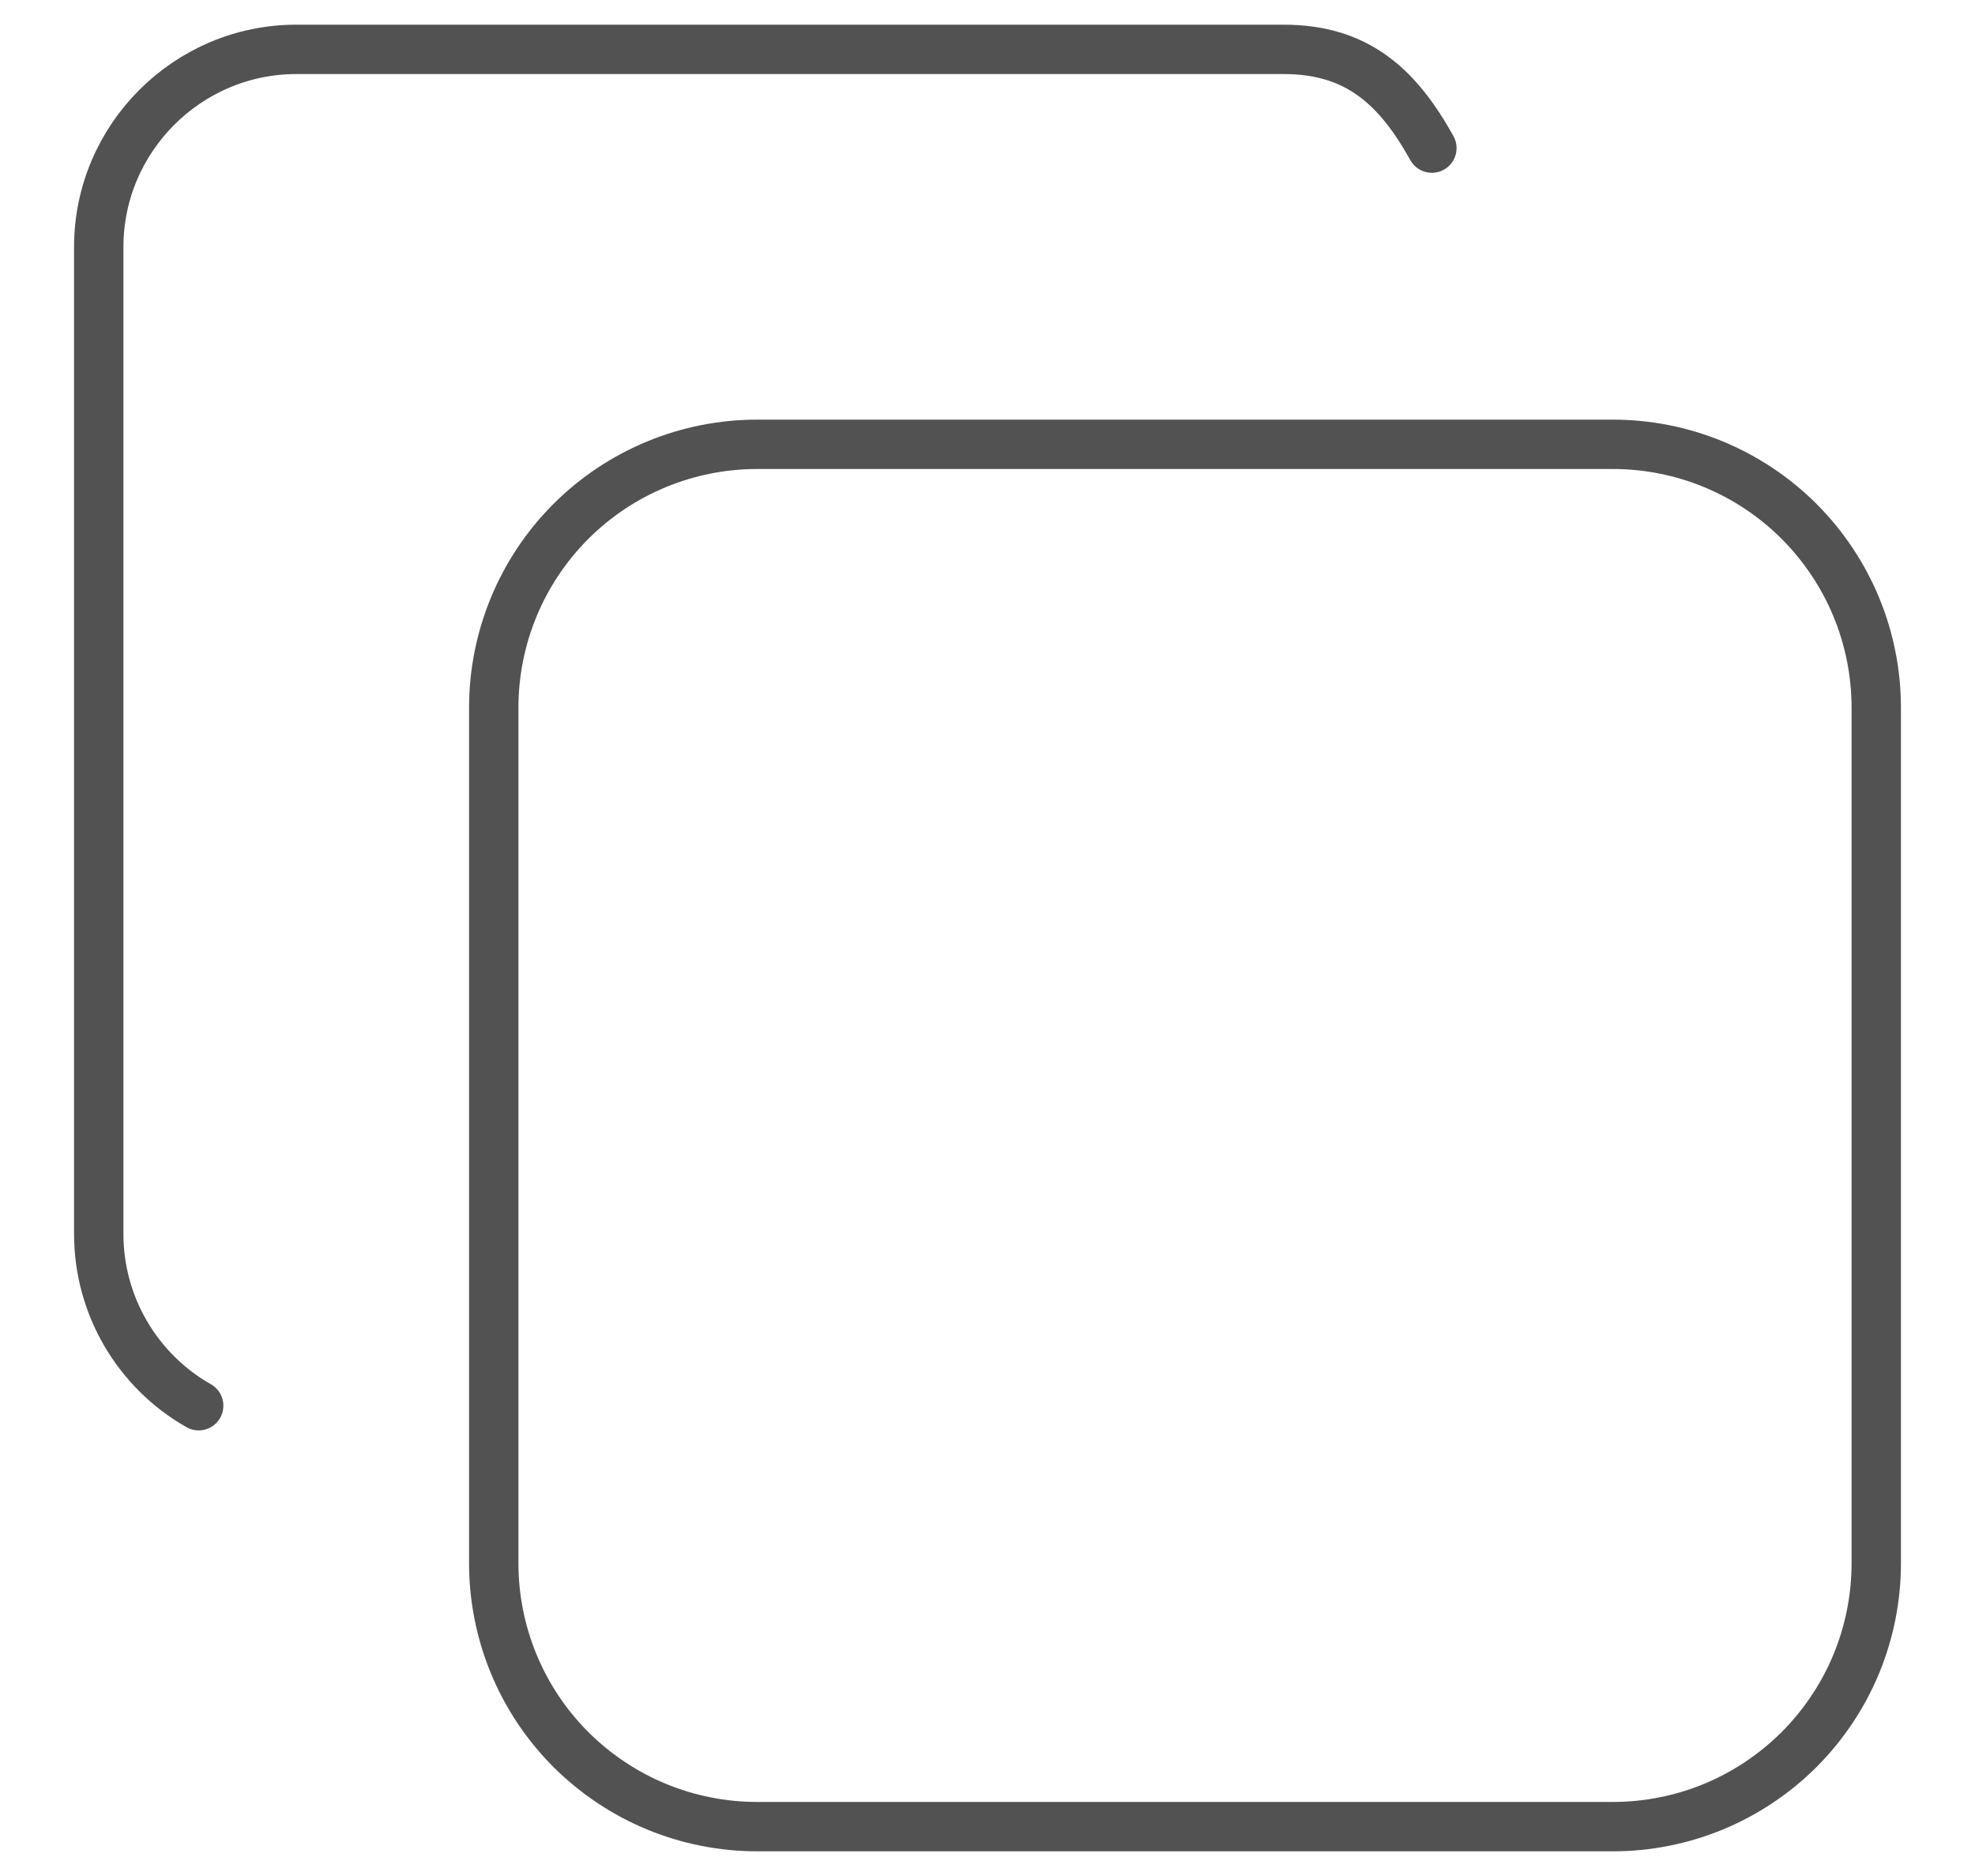 <svg width="20" height="19" viewBox="0 0 20 19" fill="none" xmlns="http://www.w3.org/2000/svg">
<g id="Group">
<path id="Vector" d="M5 7.167C5 6.46 5.281 5.781 5.781 5.281C6.281 4.781 6.96 4.5 7.667 4.5H16.333C16.683 4.5 17.03 4.569 17.354 4.703C17.677 4.837 17.971 5.033 18.219 5.281C18.466 5.529 18.663 5.823 18.797 6.146C18.931 6.47 19 6.817 19 7.167V15.833C19 16.183 18.931 16.53 18.797 16.854C18.663 17.177 18.466 17.471 18.219 17.719C17.971 17.966 17.677 18.163 17.354 18.297C17.03 18.431 16.683 18.5 16.333 18.5H7.667C7.317 18.5 6.97 18.431 6.646 18.297C6.323 18.163 6.029 17.966 5.781 17.719C5.533 17.471 5.337 17.177 5.203 16.854C5.069 16.53 5 16.183 5 15.833V7.167Z" stroke="#525252" stroke-linecap="round" stroke-linejoin="round" stroke-width="0.5"/>
<path id="Vector_2" d="M2.012 14.237C1.705 14.063 1.45 13.81 1.272 13.505C1.094 13.2 1 12.853 1 12.5V2.5C1 1.4 1.9 0.5 3 0.5H13C13.75 0.5 14.158 0.885 14.5 1.5" stroke="#525252" stroke-linecap="round" stroke-linejoin="round" stroke-width="0.5"/>
</g>
</svg>
